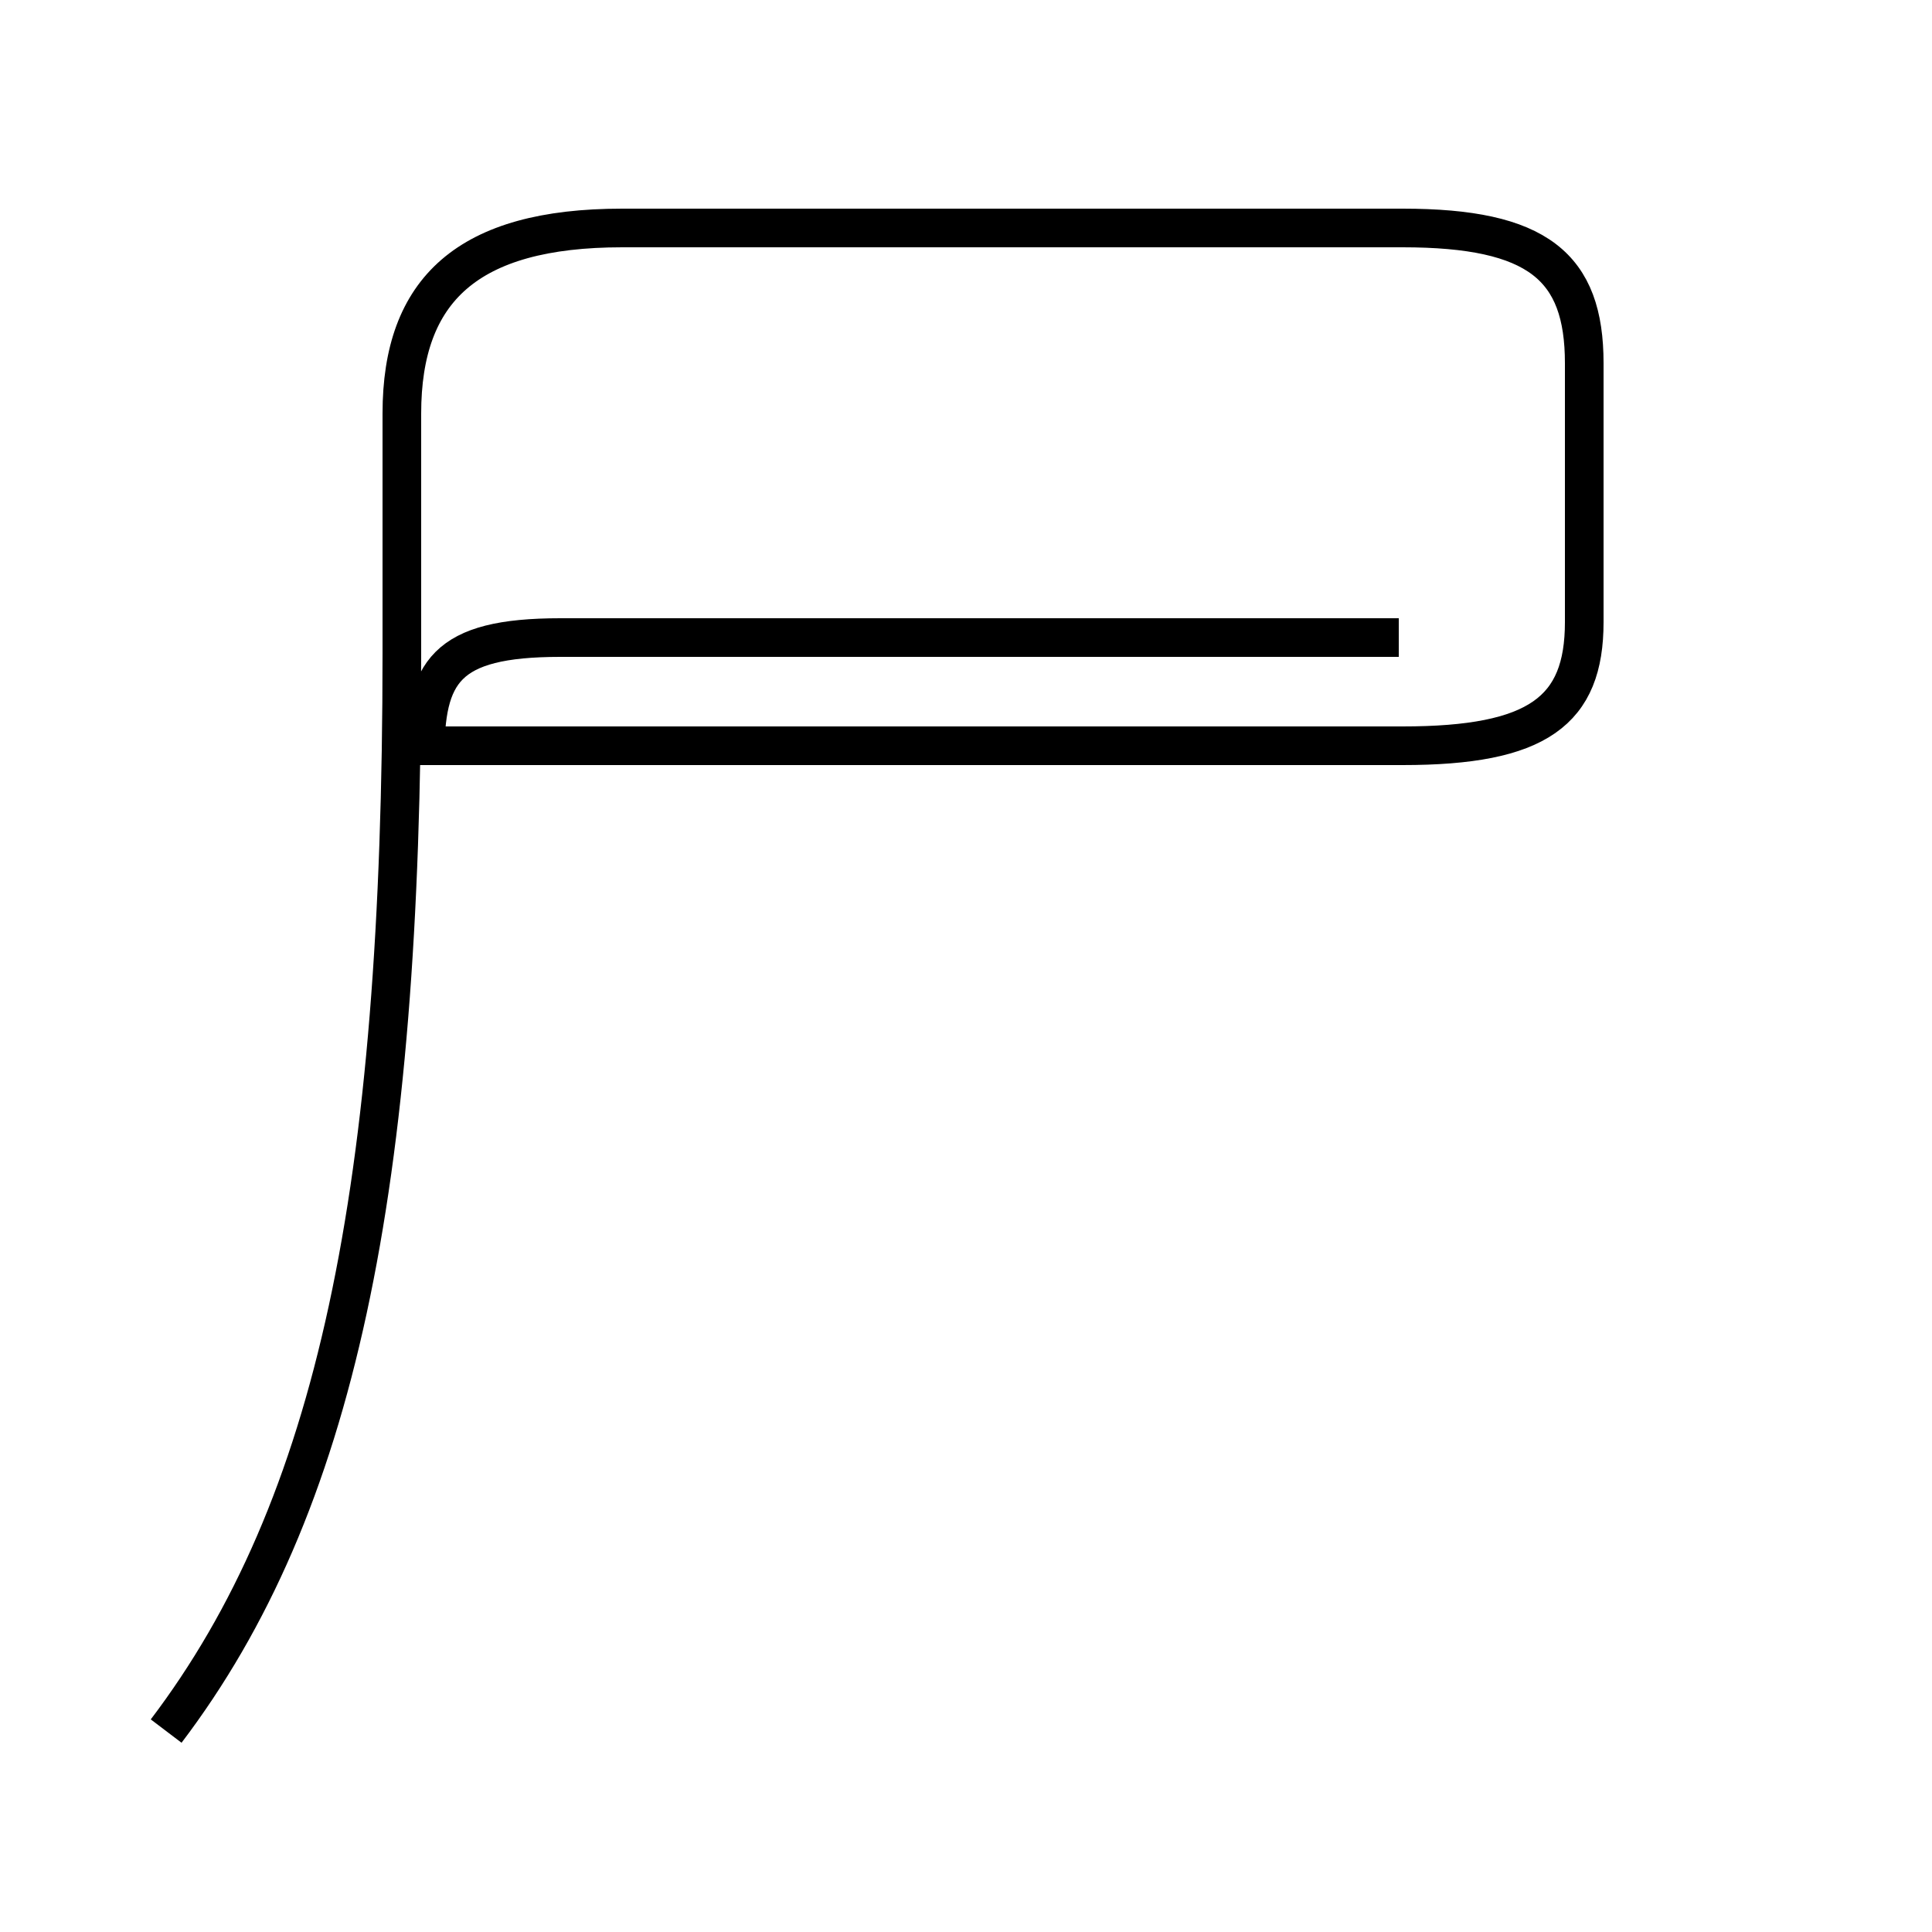<?xml version='1.0' encoding='utf8'?>
<svg viewBox="0.0 -44.0 50.0 50.0" version="1.1" xmlns="http://www.w3.org/2000/svg">
<rect x="0.0" y="-44.0" width="50.0" height="50.0" fill="#808080" stroke="none"/>
<rect x="-1000" y="-1000" width="2000" height="2000" stroke="white" fill="white"/>
<g style="fill:none; stroke:#000000;  stroke-width:1">
<path d="M 4.3 -0.8 C 8.7 5.0 10.4 13.2 10.4 27.1 L 10.4 33.3 C 10.4 36.5 12.1 38.1 16.1 38.1 L 36.3 38.1 C 39.8 38.1 41.0 37.1 41.0 34.6 L 41.0 27.9 C 41.0 25.6 39.8 24.7 36.3 24.7 L 10.7 24.7 M 11.0 24.4 C 11.0 26.6 11.5 27.5 14.5 27.5 L 36.2 27.5 " transform="scale(1, -1)" />
</g>
</svg>